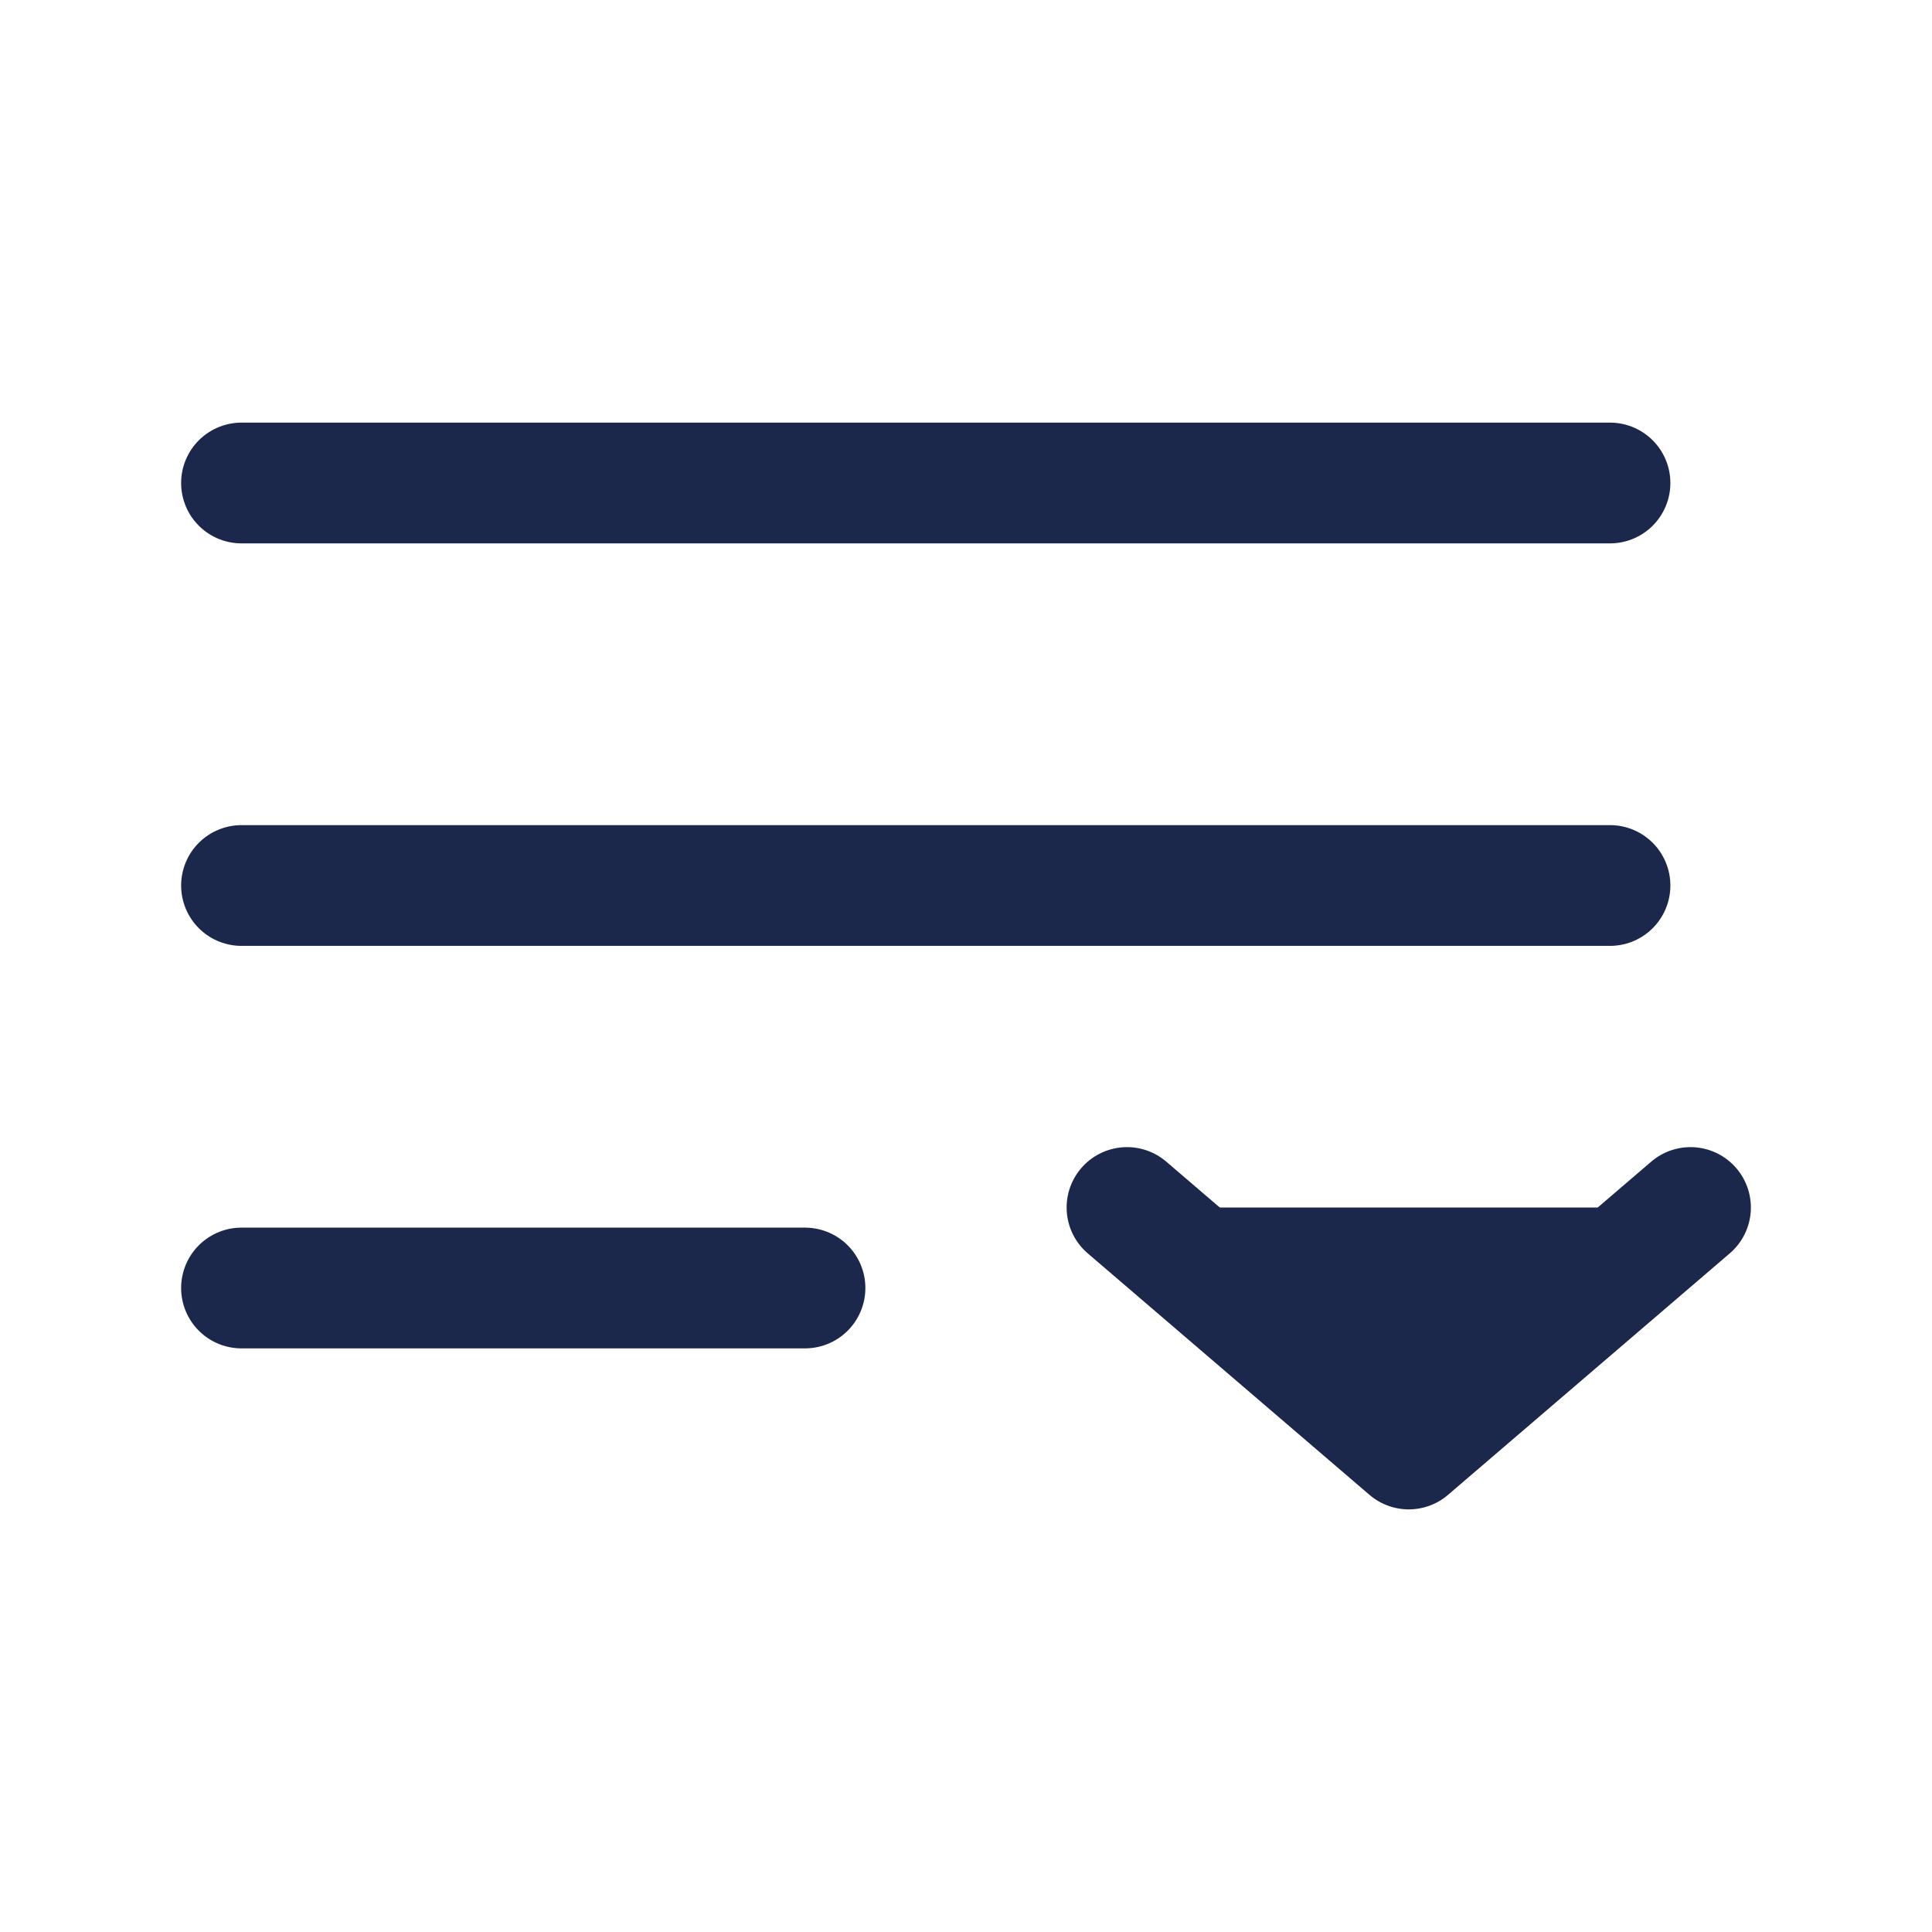 <svg width="24" height="24" viewBox="0 0 24 24" fill="#1C274C" xmlns="http://www.w3.org/2000/svg">
<path d="M20 6L3 6" stroke="#1C274C" stroke-width="1.5" stroke-linecap="round"/>
<path d="M20 11L3 11" stroke="#1C274C" stroke-width="1.5" stroke-linecap="round"/>
<path d="M10 16H3" stroke="#1C274C" stroke-width="1.5" stroke-linecap="round"/>
<path d="M14 15L17.5 18L21 15" stroke="#1C274C" stroke-width="1.5" stroke-linecap="round" stroke-linejoin="round"/>
</svg>

